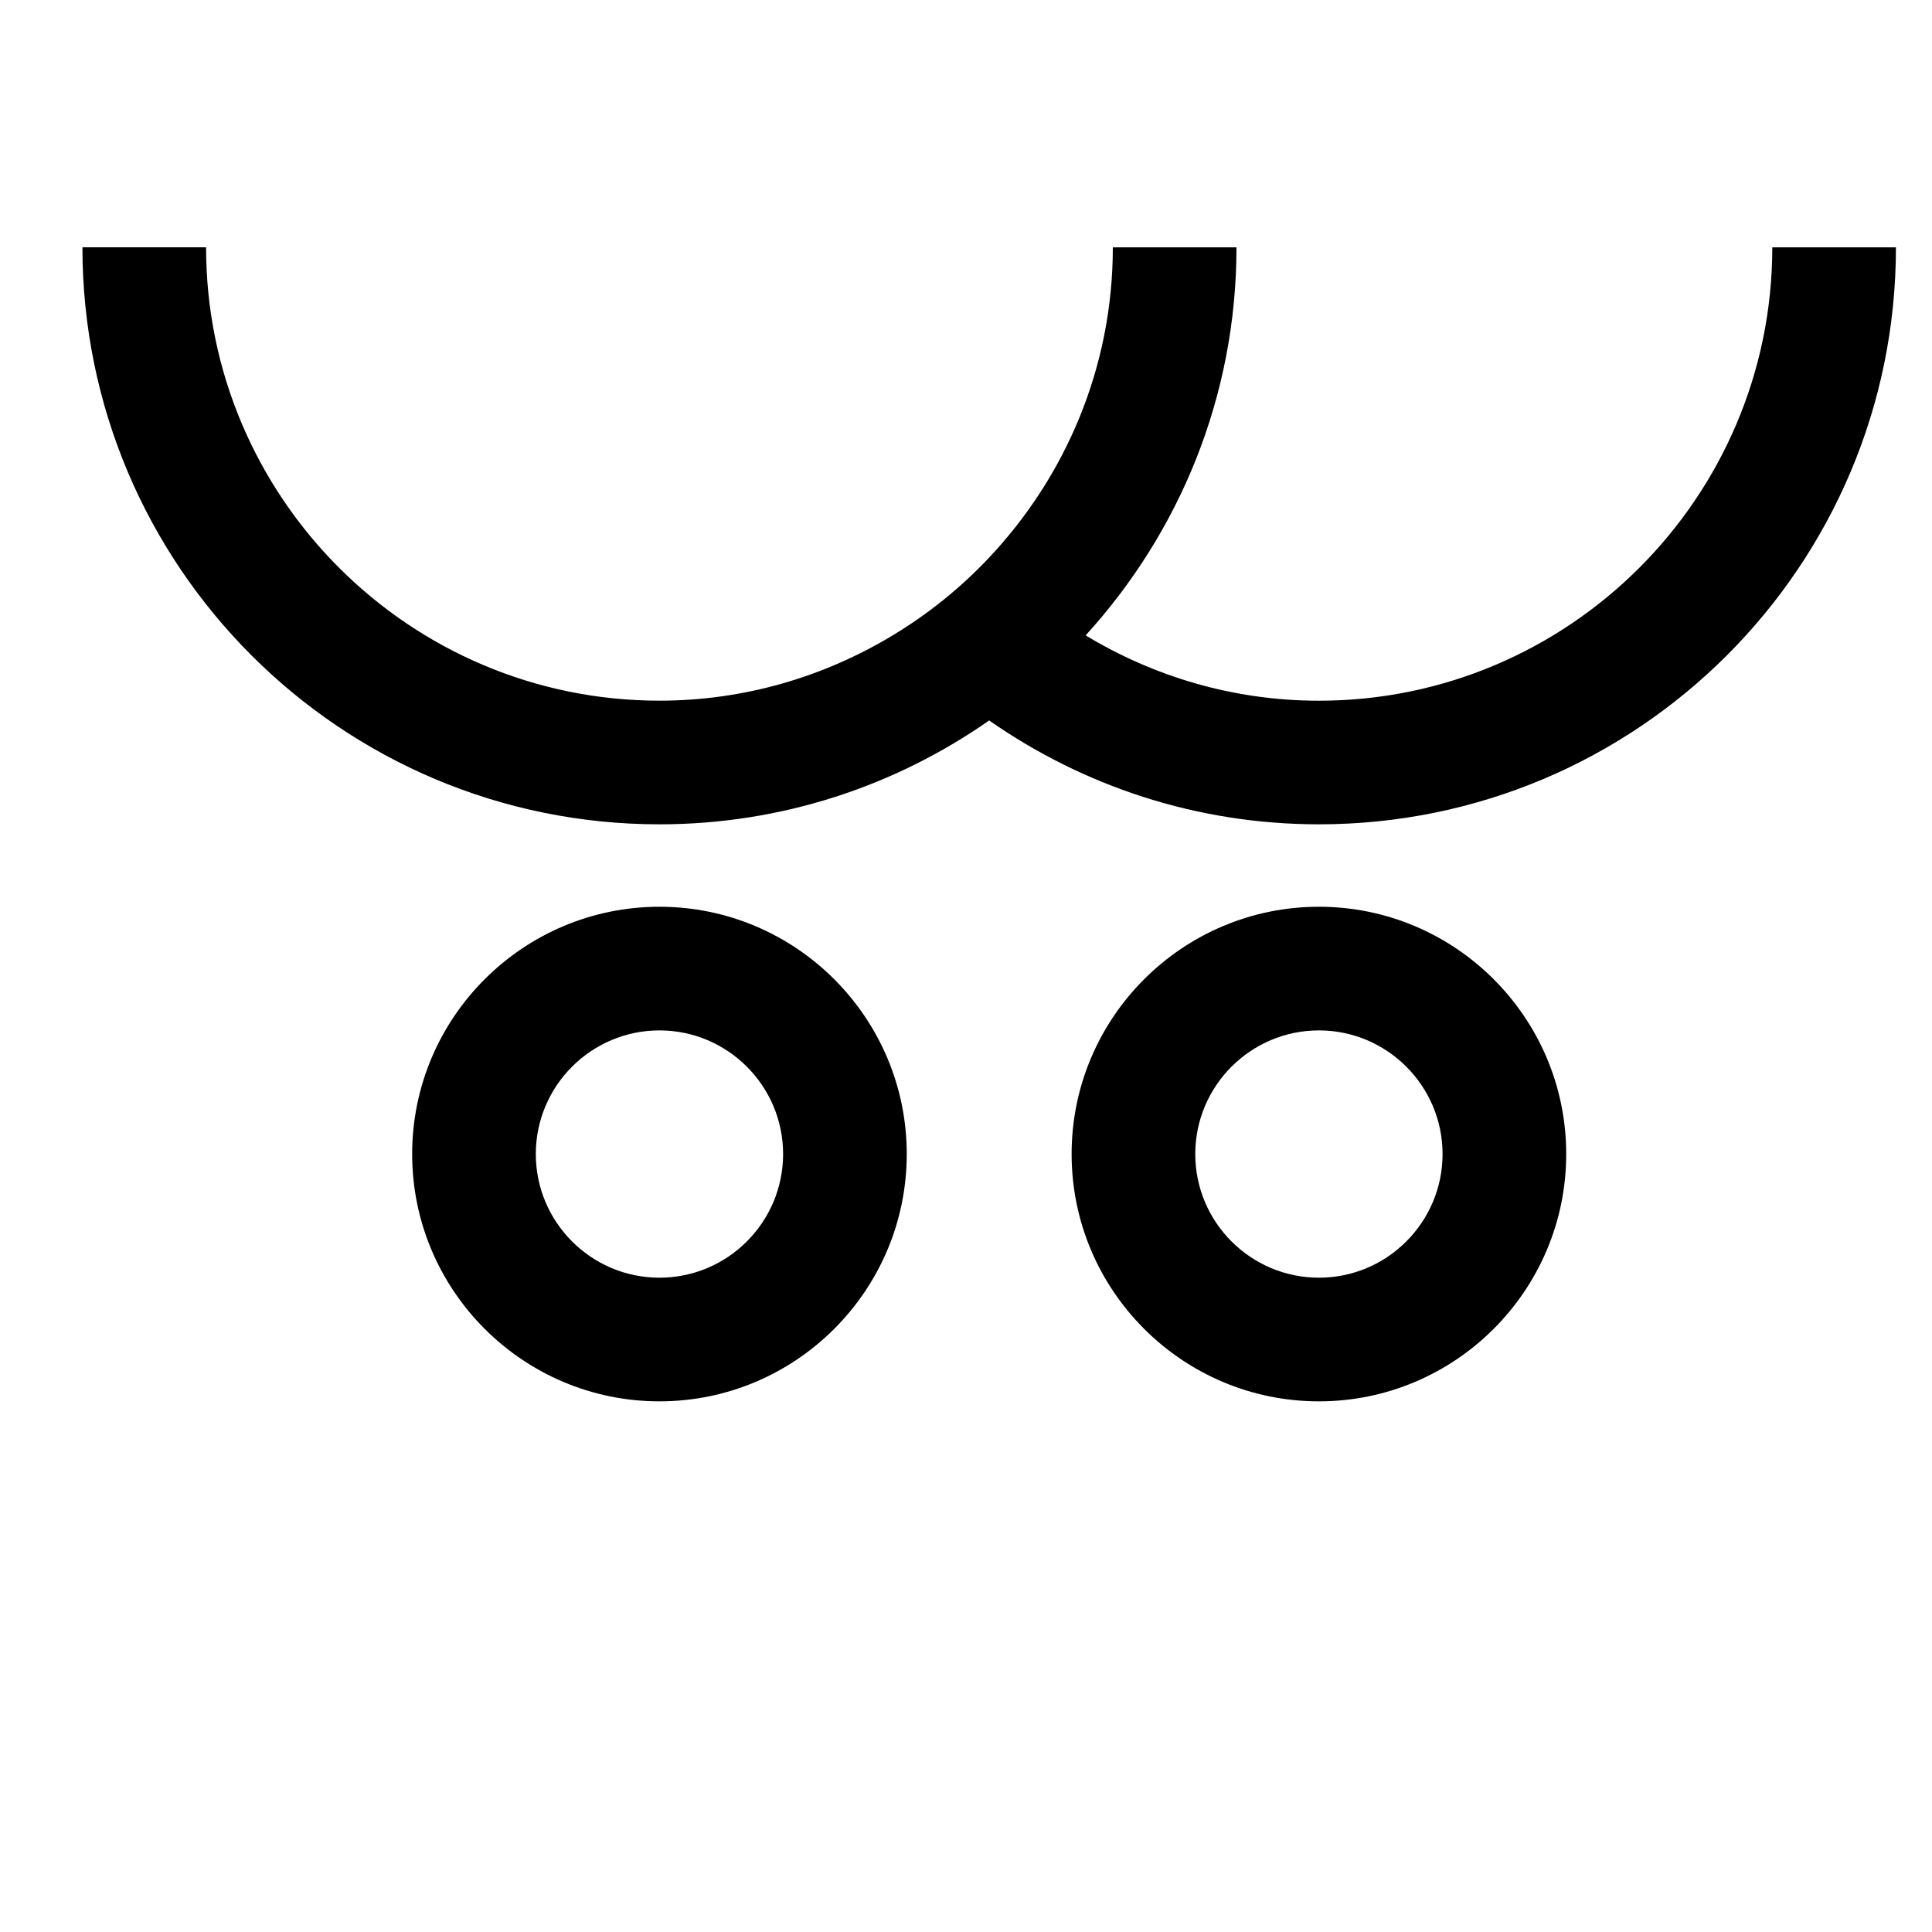 <svg width="24" height="24" viewBox="0 0 1000 1000">
  <path d="M682.667 469.334c70.592 0 128 57.408 128 128s-57.408 128-128 128-128-57.408-128-128 57.408-128 128-128zM682.667 661.334c35.285 0 64-28.715 64-64s-28.715-64-64-64-64 28.715-64 64 28.715 64 64 64zM341.333 469.334c70.592 0 128 57.408 128 128s-57.408 128-128 128-128-57.408-128-128 57.408-128 128-128zM341.333 661.334c35.285 0 64-28.715 64-64s-28.715-64-64-64-64 28.715-64 64 28.715 64 64 64zM682.667 426.667c-63.509 0-122.261-19.968-170.667-53.76-48.405 33.792-107.157 53.76-170.667 53.76-164.949 0-298.667-133.717-298.667-298.667h64c0 129.387 105.28 234.667 234.667 234.667 44.181 0 85.419-12.501 120.747-33.813 18.453-11.136 35.243-24.661 49.92-40.277 39.552-42.027 64-98.432 64-160.555h64c0 77.44-29.717 147.776-78.080 200.853 35.328 21.333 76.544 33.813 120.747 33.813 129.387 0 234.667-105.28 234.667-234.667h64c0 164.928-133.717 298.645-298.667 298.645z" />
</svg>